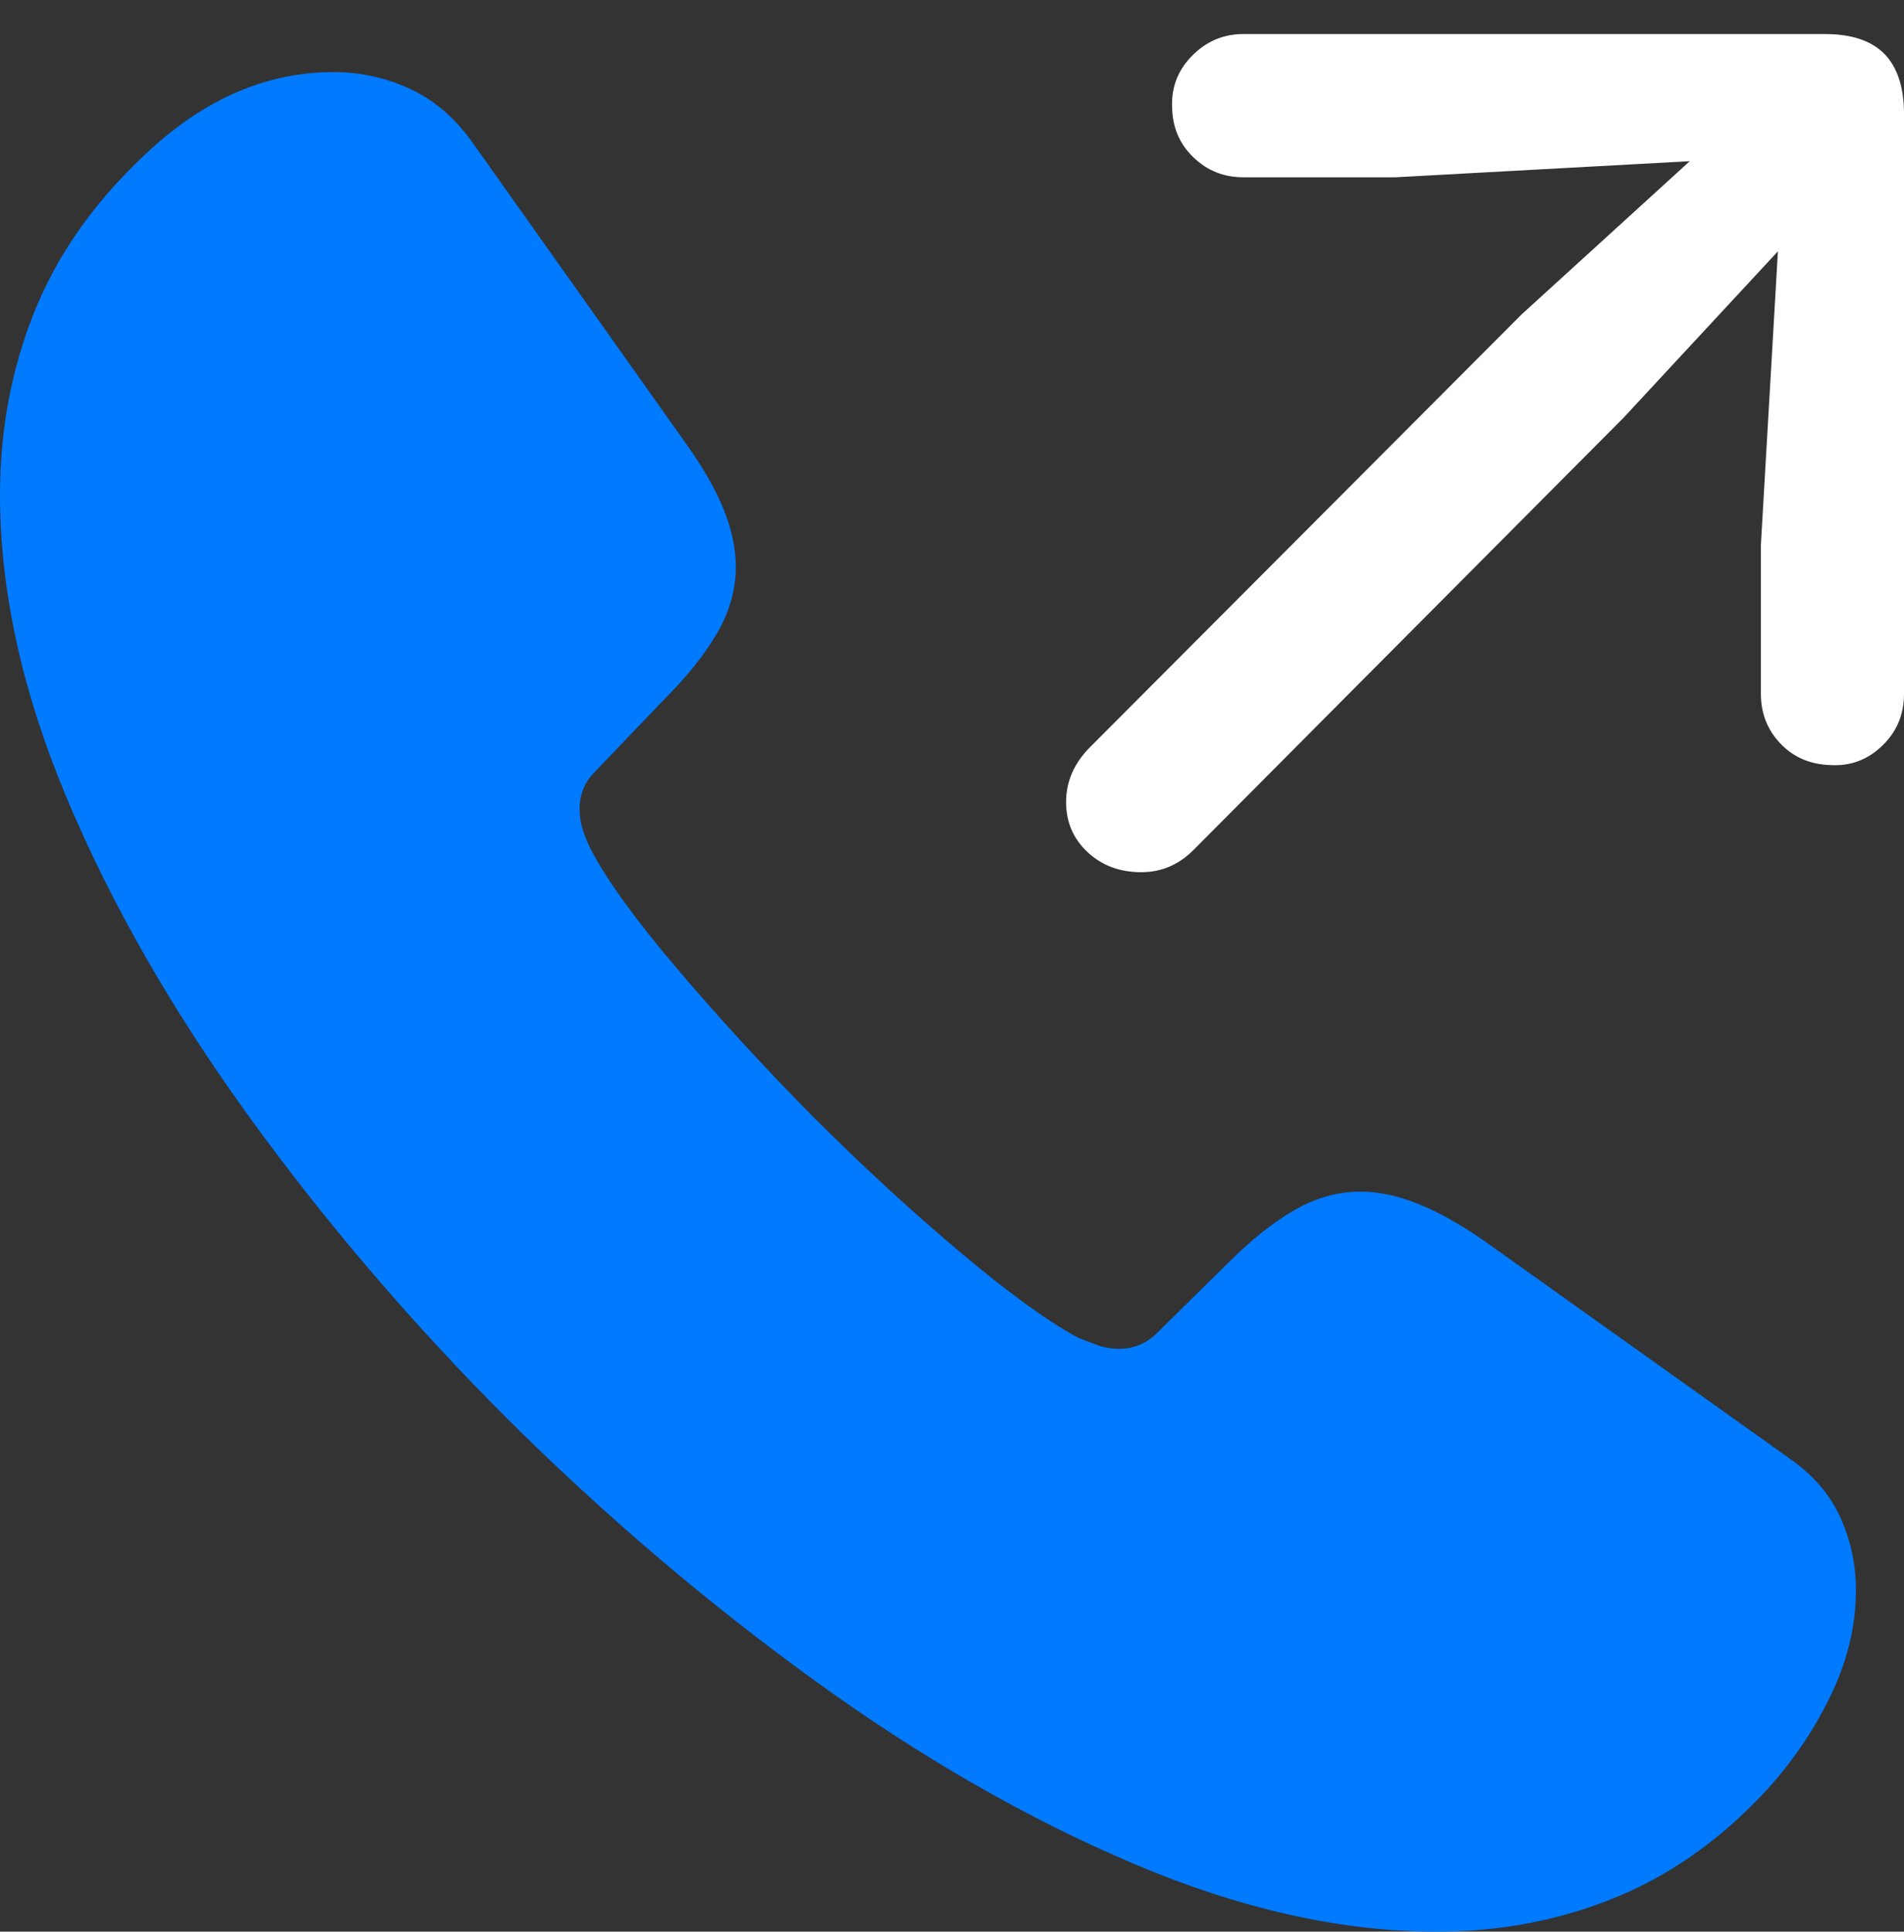 <?xml version="1.0" encoding="UTF-8"?>
<!--Generator: Apple Native CoreSVG 175.5-->
<!DOCTYPE svg
PUBLIC "-//W3C//DTD SVG 1.1//EN"
       "http://www.w3.org/Graphics/SVG/1.1/DTD/svg11.dtd">
<svg version="1.1" xmlns="http://www.w3.org/2000/svg" xmlns:xlink="http://www.w3.org/1999/xlink" width="18.574" height="18.838">
 <rect width="100%" height="100%" fill="#333333" stroke="none"/>
 <g>
  <rect height="18.838" opacity="0" width="18.574" x="0" y="0"/>
  <path d="M4.951 13.838Q6.367 15.244 7.93 16.377Q9.492 17.51 11.055 18.174Q12.617 18.838 14.014 18.838Q14.961 18.838 15.781 18.496Q16.602 18.154 17.266 17.422Q17.646 16.992 17.876 16.499Q18.105 16.006 18.105 15.508Q18.105 15.137 17.954 14.8Q17.803 14.463 17.451 14.219L14.463 12.09Q14.121 11.855 13.828 11.738Q13.535 11.621 13.271 11.621Q12.94 11.621 12.627 11.802Q12.315 11.982 11.982 12.315L11.289 12.998Q11.133 13.154 10.918 13.154Q10.801 13.154 10.698 13.115Q10.596 13.076 10.518 13.047Q10.068 12.803 9.355 12.202Q8.643 11.602 7.92 10.879Q7.207 10.156 6.602 9.443Q5.996 8.73 5.762 8.281Q5.723 8.203 5.688 8.101Q5.654 7.998 5.654 7.891Q5.654 7.676 5.801 7.529L6.484 6.816Q6.816 6.484 6.997 6.172Q7.178 5.859 7.178 5.527Q7.178 5.264 7.061 4.971Q6.943 4.678 6.699 4.336L4.6 1.377Q4.346 1.025 3.994 0.864Q3.643 0.703 3.252 0.703Q2.236 0.703 1.367 1.553Q0.654 2.236 0.327 3.062Q0 3.887 0 4.824Q0 6.23 0.649 7.778Q1.299 9.326 2.422 10.879Q3.545 12.432 4.951 13.838Z" fill="#007aff"/>
  <path d="M11.133 8.506Q11.426 8.506 11.641 8.291L15.84 4.072L17.344 2.451L17.178 5.312L17.178 6.768Q17.178 7.051 17.368 7.251Q17.559 7.451 17.852 7.461Q18.145 7.48 18.359 7.275Q18.574 7.07 18.574 6.768L18.574 1.113Q18.574 0.723 18.384 0.527Q18.193 0.332 17.803 0.332L12.129 0.332Q11.836 0.332 11.626 0.547Q11.416 0.762 11.435 1.064Q11.445 1.348 11.646 1.538Q11.846 1.729 12.129 1.729L13.613 1.729L16.484 1.572L14.844 3.066L10.635 7.285Q10.4 7.52 10.4 7.822Q10.4 8.115 10.61 8.311Q10.82 8.506 11.133 8.506Z" fill="#ffffff"/>
 </g>
</svg>
